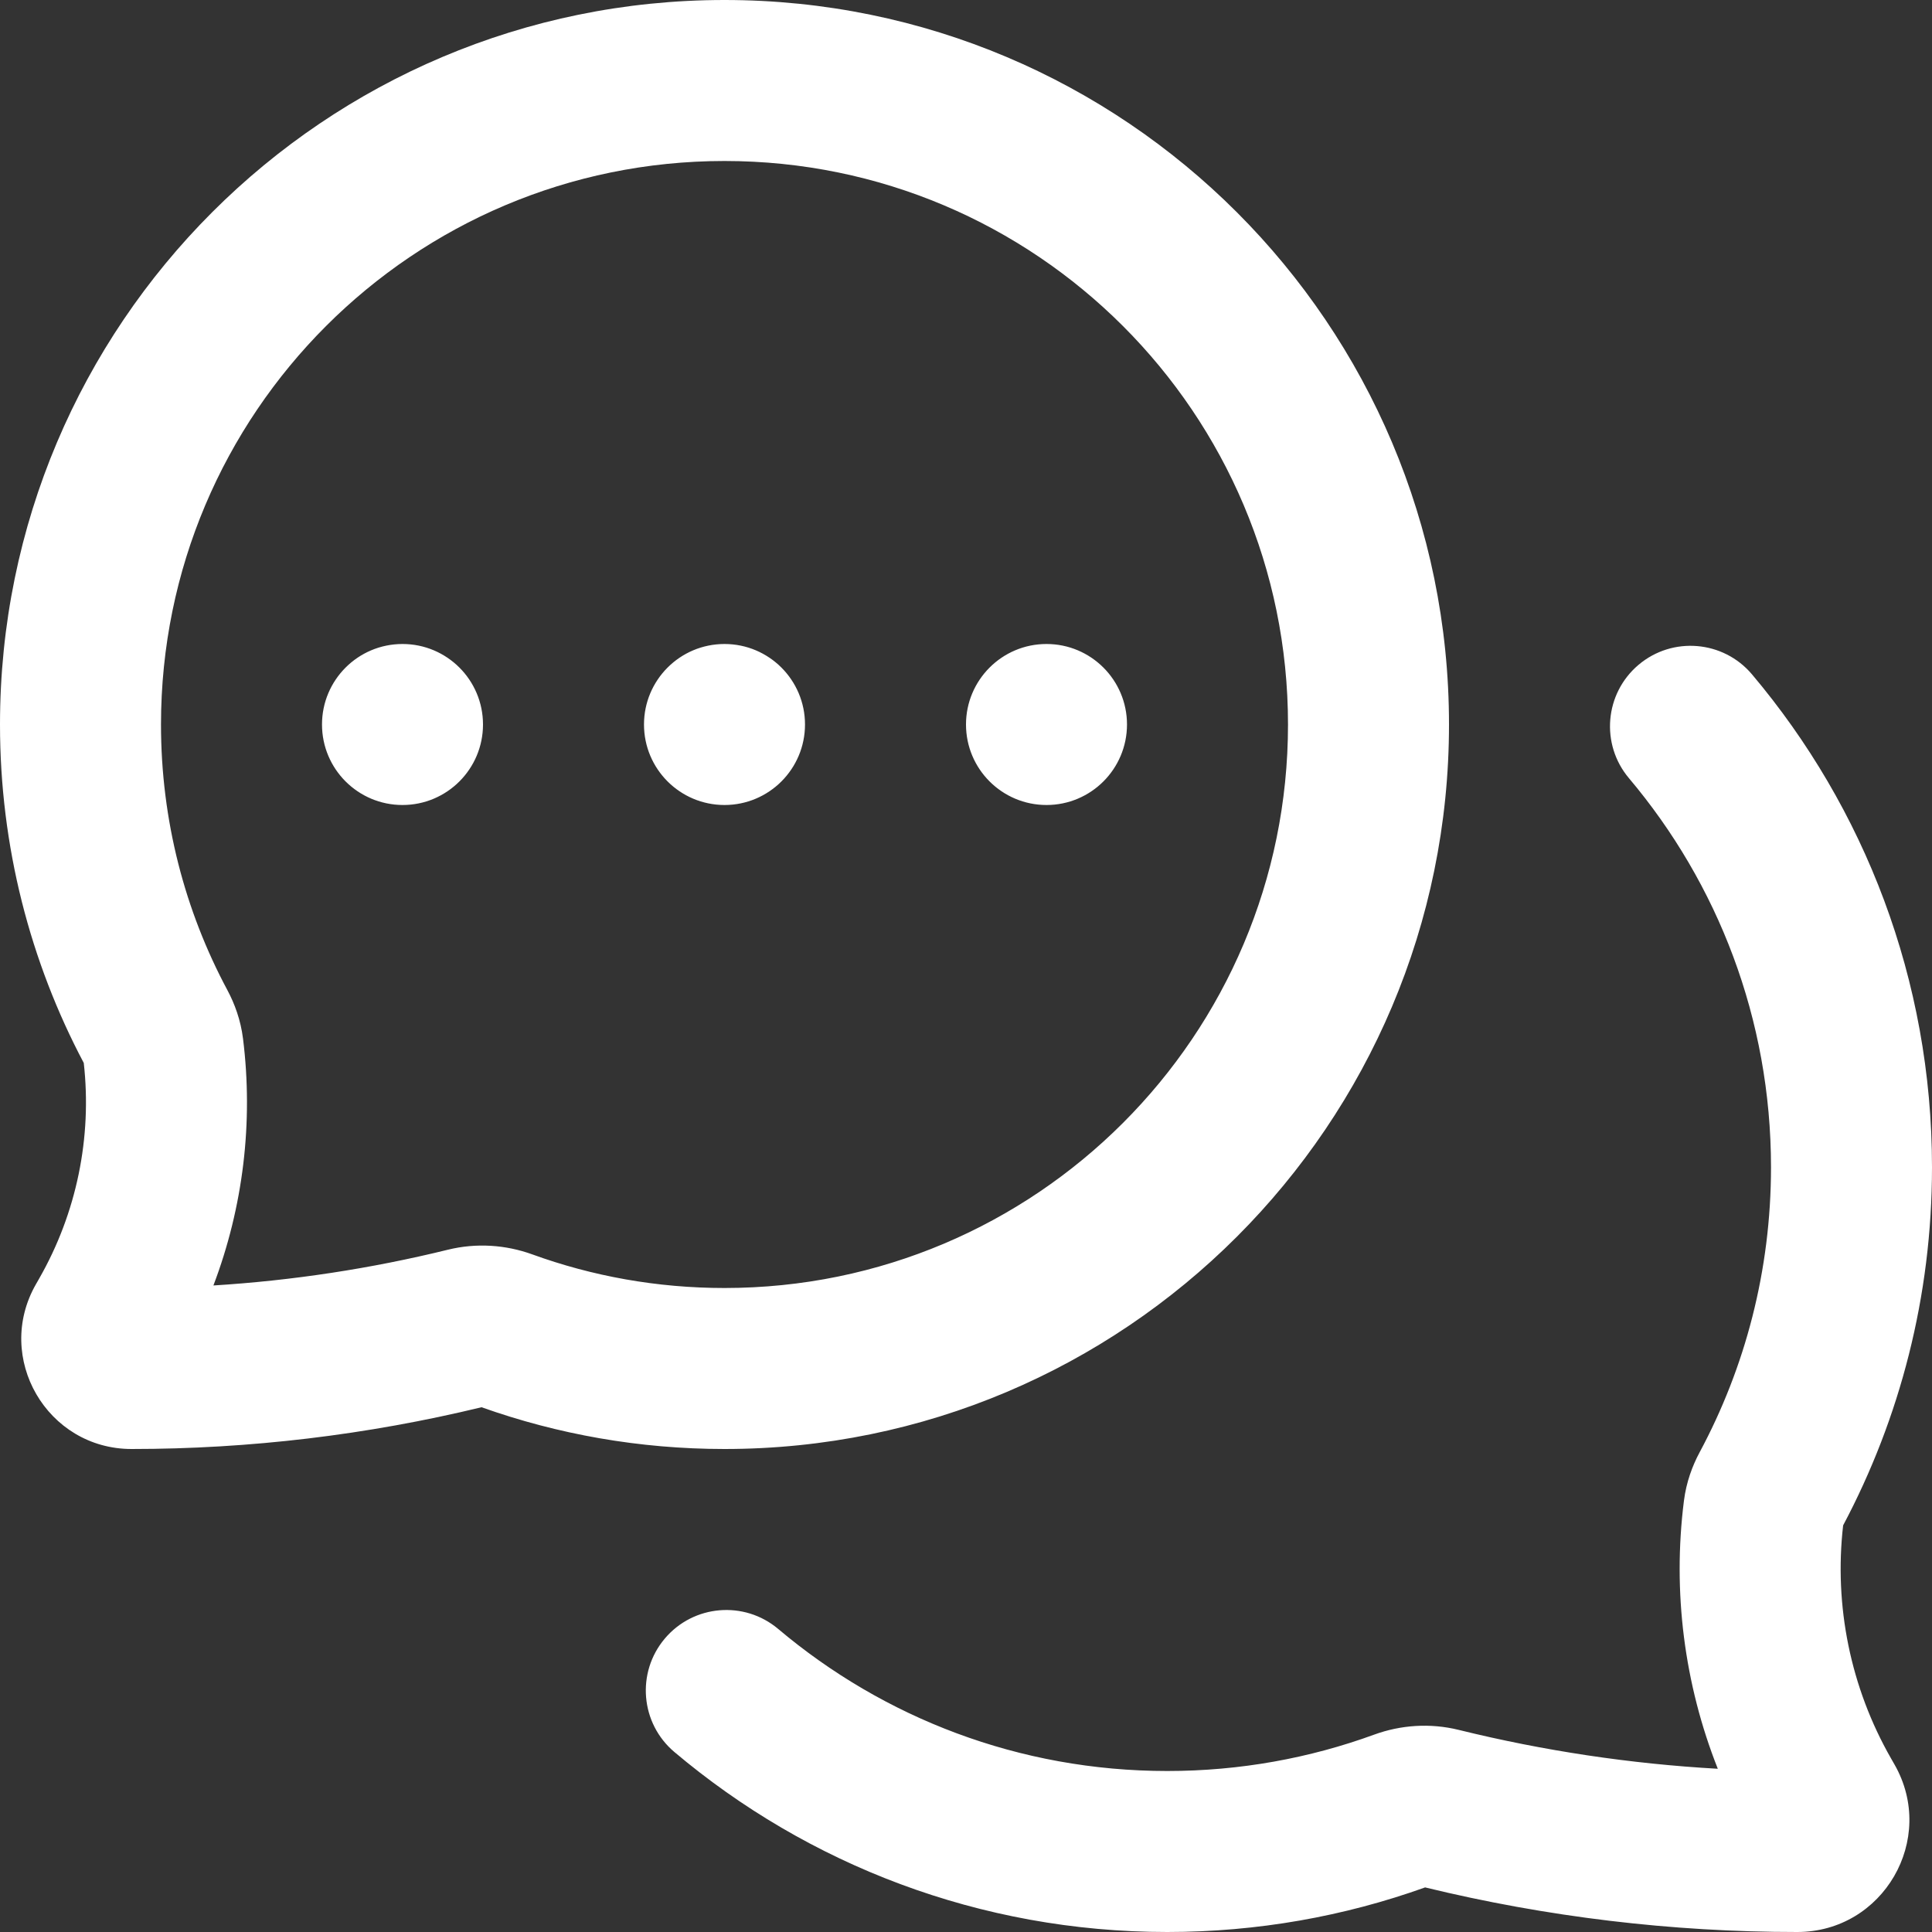 <svg width="250" height="250" viewBox="0 0 250 250" fill="none" xmlns="http://www.w3.org/2000/svg">
<rect x="0" y="0" width="250" height="250" fill="#333333" stroke="none"/>
<g clip-path="url(#clip0_899_317)">
<path fill-rule="evenodd" clip-rule="evenodd" d="M93.75 20.833C134.021 20.833 166.667 53.479 166.667 93.75C166.667 134.021 134.021 166.667 93.75 166.667C84.998 166.667 76.627 165.129 68.88 162.318C65.465 161.08 61.667 160.802 57.963 161.712C48.014 164.156 37.858 165.706 27.615 166.339C31.467 156.191 32.798 145.22 31.444 134.383C31.142 131.973 30.354 129.859 29.417 128.109C23.942 117.882 20.833 106.195 20.833 93.75C20.833 53.479 53.479 20.833 93.75 20.833ZM187.5 93.75C187.5 41.973 145.527 0 93.75 0C41.973 0 0 41.973 0 93.75C0 109.549 3.916 124.464 10.84 137.546C11.92 147.19 9.918 156.96 5.076 165.433L4.649 166.181C-0.779 175.68 6.08 187.5 17.021 187.5C32.311 187.5 47.514 185.678 62.312 182.096C72.153 185.598 82.74 187.5 93.75 187.5C145.527 187.5 187.5 145.527 187.5 93.75ZM212.033 86.022C207.636 89.731 207.078 96.303 210.788 100.701C222.261 114.302 229.167 131.852 229.167 151.042C229.167 164.402 225.822 176.95 219.932 187.925C218.988 189.684 218.204 191.796 217.901 194.193C216.412 205.97 217.936 217.901 222.283 228.878C210.967 228.241 199.746 226.555 188.762 223.848C185.055 222.934 181.248 223.209 177.821 224.459C169.482 227.502 160.468 229.167 151.042 229.167C131.852 229.167 114.302 222.261 100.701 210.788C96.303 207.079 89.731 207.636 86.022 212.034C82.313 216.431 82.87 223.003 87.268 226.712C104.486 241.237 126.754 250 151.042 250C162.732 250 173.971 247.968 184.409 244.23C200.141 248.055 216.307 250 232.566 250C243.691 250 250.665 237.982 245.146 228.322L245.146 228.322L244.692 227.528C239.459 218.37 237.306 207.803 238.501 197.38C245.844 183.545 250 167.763 250 151.042C250 126.754 241.237 104.486 226.712 87.268C223.003 82.87 216.431 82.313 212.033 86.022ZM52.083 104.167C57.836 104.167 62.5 99.503 62.5 93.75C62.5 87.997 57.836 83.333 52.083 83.333C46.33 83.333 41.667 87.997 41.667 93.75C41.667 99.503 46.33 104.167 52.083 104.167ZM104.167 93.75C104.167 99.503 99.503 104.167 93.75 104.167C87.997 104.167 83.333 99.503 83.333 93.75C83.333 87.997 87.997 83.333 93.75 83.333C99.503 83.333 104.167 87.997 104.167 93.75ZM135.417 104.167C141.17 104.167 145.833 99.503 145.833 93.75C145.833 87.997 141.17 83.333 135.417 83.333C129.664 83.333 125 87.997 125 93.75C125 99.503 129.664 104.167 135.417 104.167Z" fill="white"/>
</g>
<defs>
<clipPath id="clip0_899_317">
<rect width="250" height="250" fill="white"/>
</clipPath>
</defs>
</svg>
